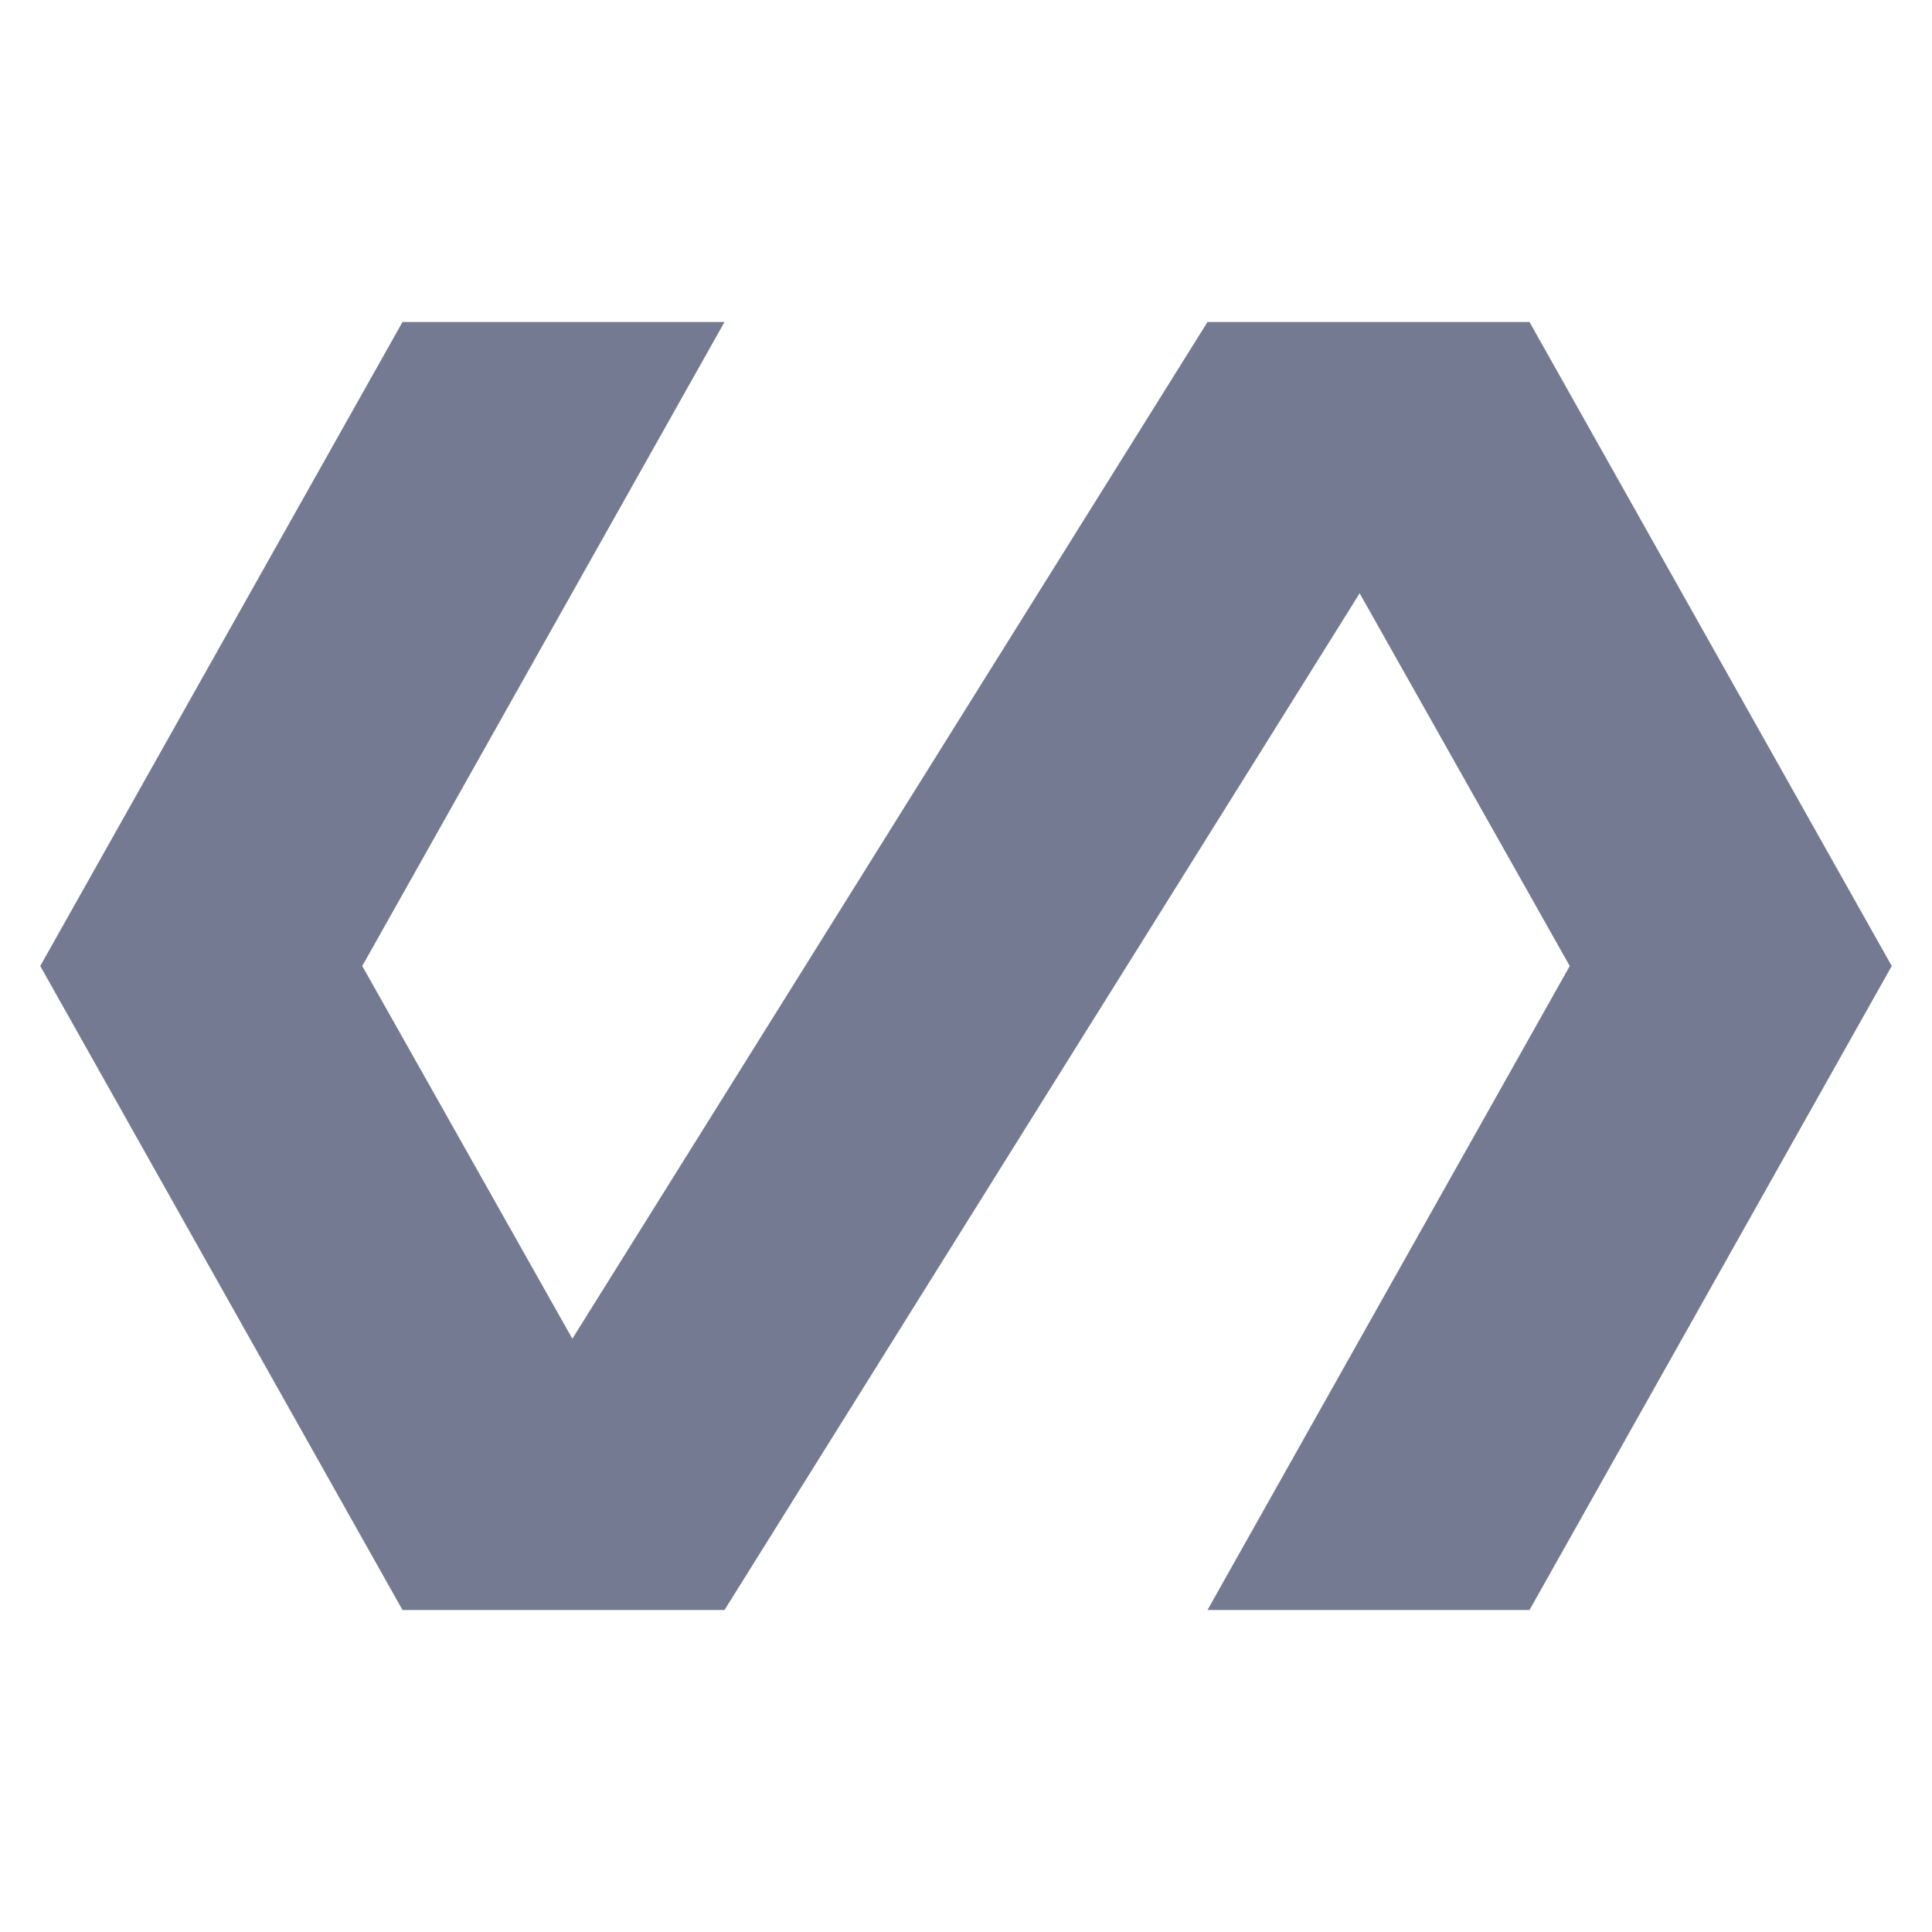 <svg width="24" height="24" viewBox="0 0 24 24" fill="none" xmlns="http://www.w3.org/2000/svg">
<g clip-path="url(#clip0_13178_285307)">
<path d="M19 4H15L7.11 16.63L4.5 12L9 4H5L0.5 12L5 20H9L16.89 7.37L19.5 12L15 20H19L23.5 12L19 4Z" fill="#757A93"/>
</g>
<defs>
<clipPath id="clip0_13178_285307">
<rect width="24" height="24" fill="white"/>
</clipPath>
</defs>
</svg>
